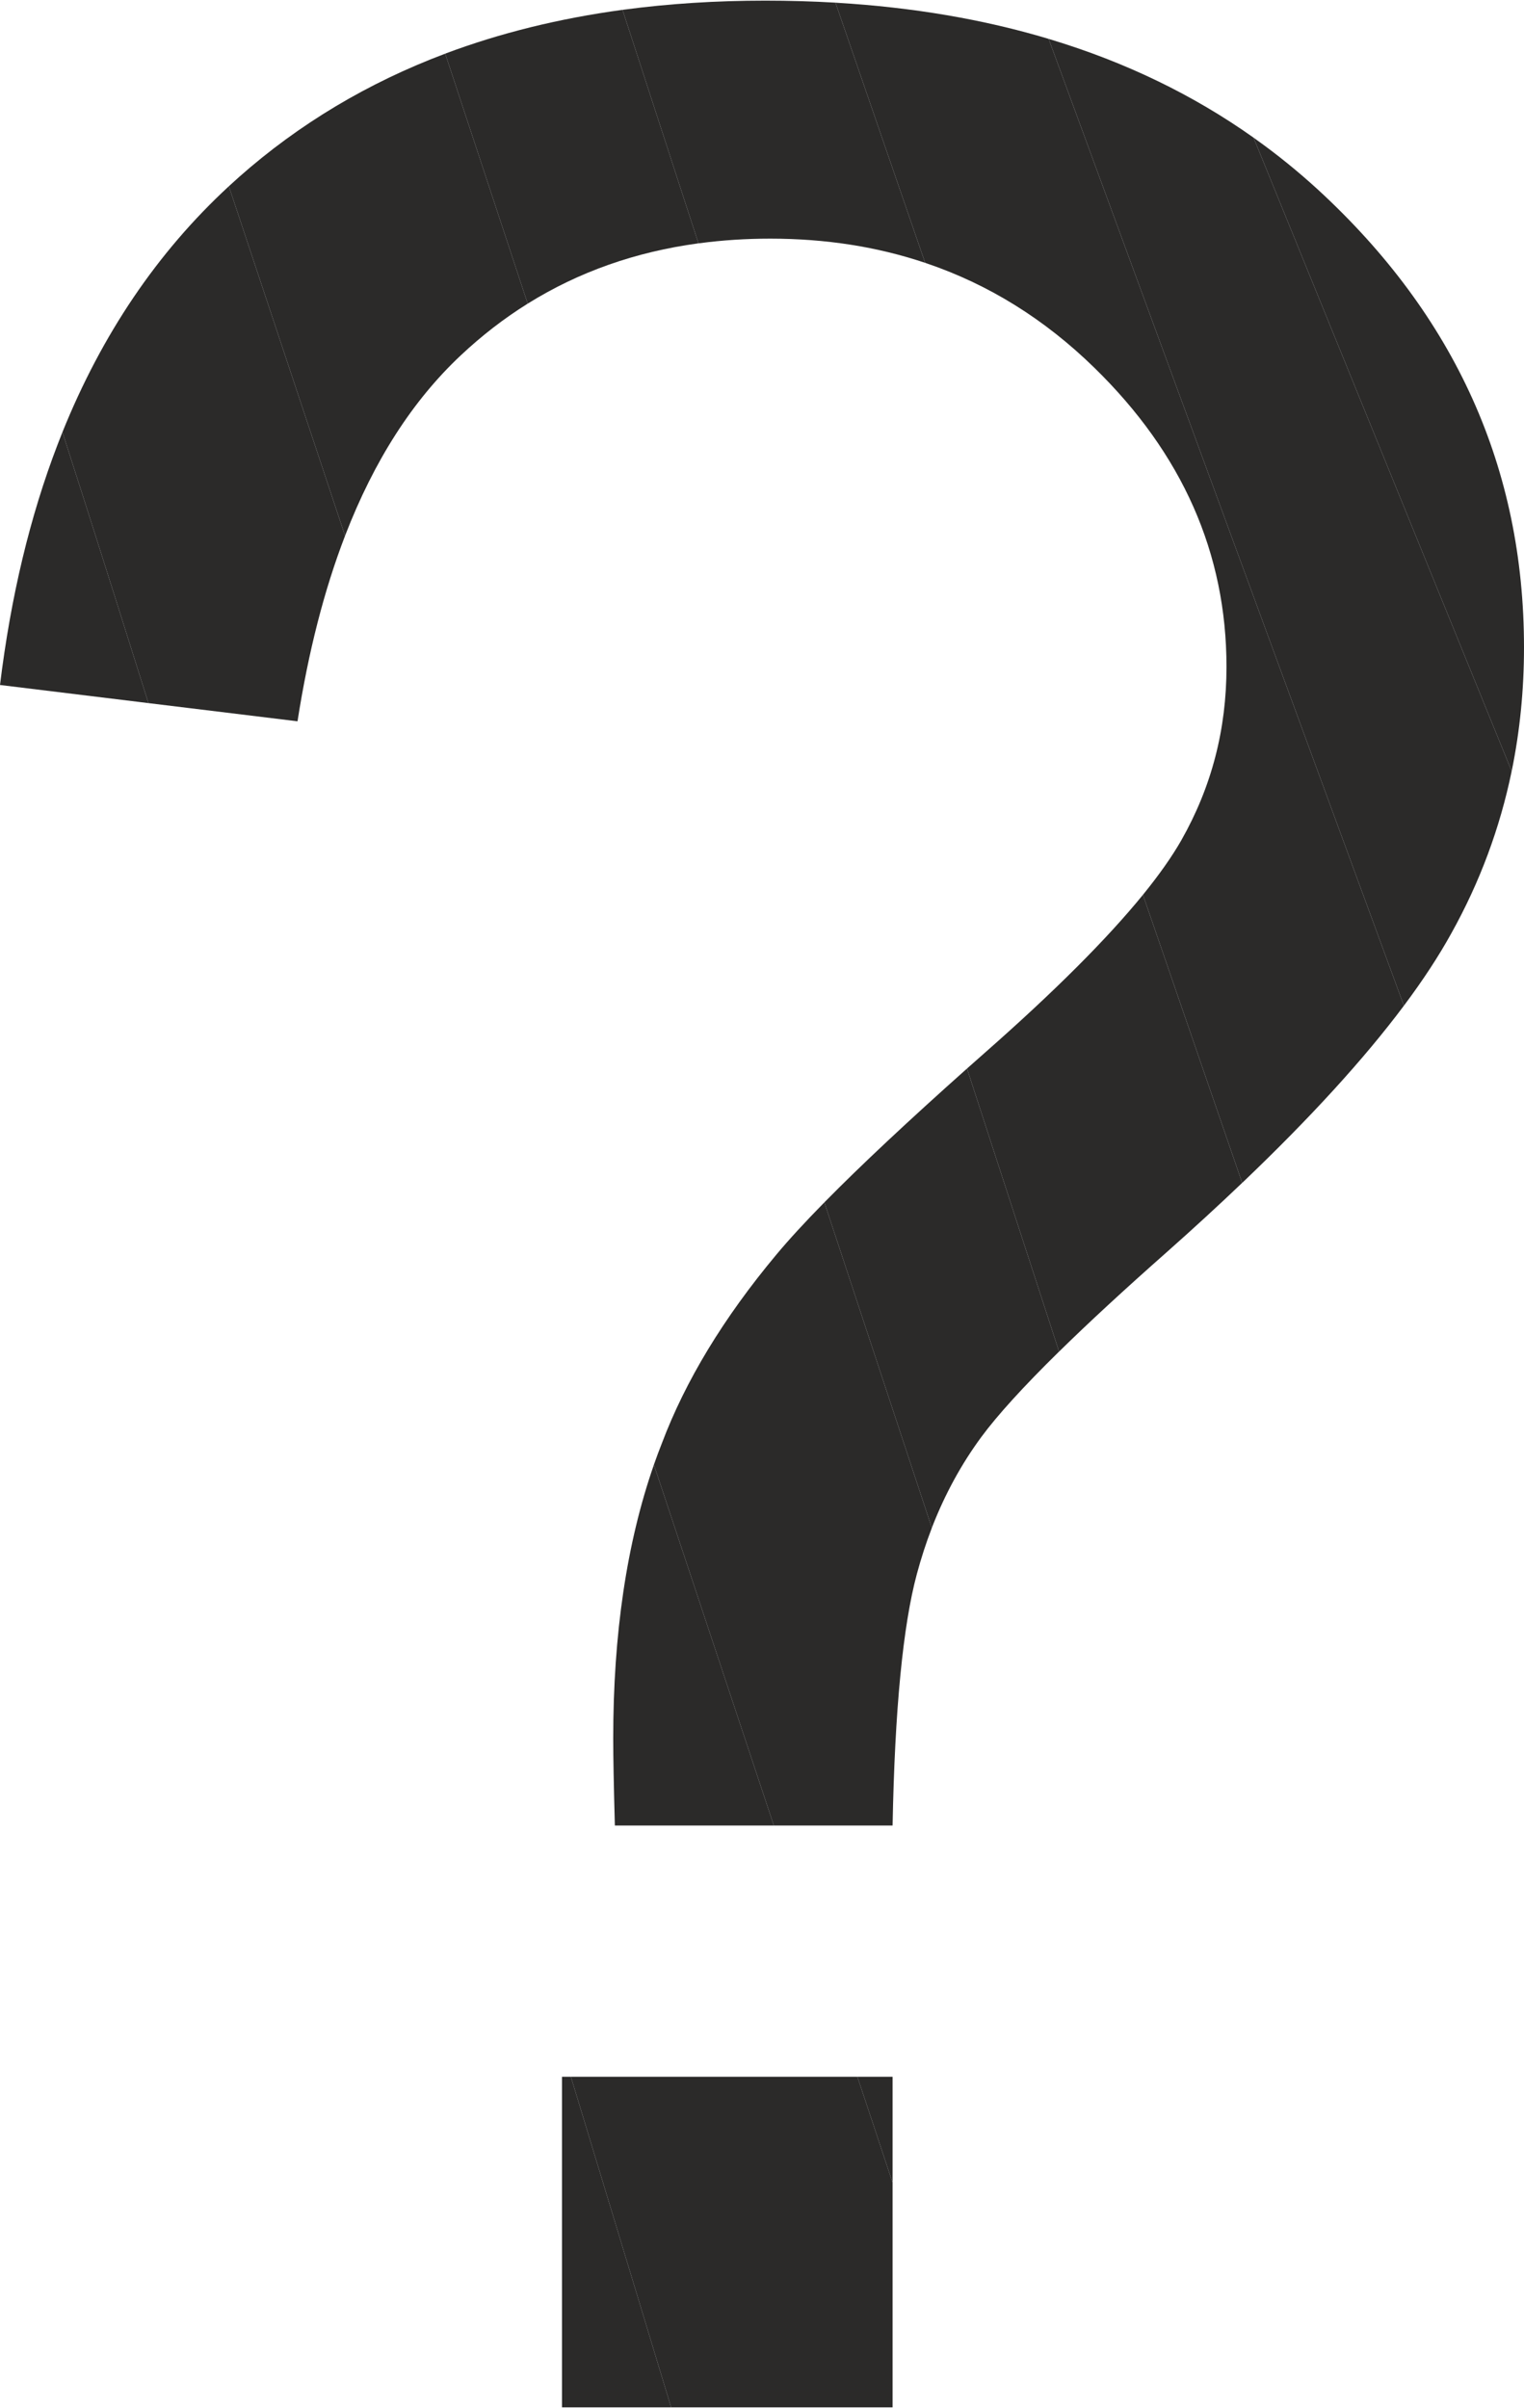 <?xml version="1.0" encoding="UTF-8"?>
<!DOCTYPE svg PUBLIC "-//W3C//DTD SVG 1.1//EN" "http://www.w3.org/Graphics/SVG/1.1/DTD/svg11.dtd">
<!-- Creator: CorelDRAW 2020 (64-Bit) -->
<svg xmlns="http://www.w3.org/2000/svg" xml:space="preserve" width="300px" height="474px" version="1.1" style="shape-rendering:geometricPrecision; text-rendering:geometricPrecision; image-rendering:optimizeQuality; fill-rule:evenodd; clip-rule:evenodd"
viewBox="0 0 286.55 452.51"
 xmlns:xlink="http://www.w3.org/1999/xlink"
 xmlns:xodm="http://www.corel.com/coreldraw/odm/2003">
 <defs>
  <style type="text/css">
   <![CDATA[
    .fil0 {fill:#2B2A29}
   ]]>
  </style>
 </defs>
 <g id="Слой_x0020_1">
  <polygon class="fil0" points="161.21,390.35 161.45,390.35 167.83,390.35 167.83,409.49 167.83,410.25 "/>
  <path class="fil0" d="M107.34 390.35l53.87 0 6.62 19.9 0 42.26 -41.64 0c-5.4,-17.85 -11.81,-39 -18.85,-62.16z"/>
  <path class="fil0" d="M105.67 452.51l0 -62.16 0.66 0 1.01 0c7.04,23.16 13.45,44.31 18.85,62.16l-0.52 0 -20 0z"/>
  <path class="fil0" d="M27.91 132.08l-2.03 -0.25 -25.88 -3.16c2.03,-16.62 5.64,-31.69 10.83,-45.21 0.3,-0.78 0.6,-1.56 0.91,-2.33 4.82,14.96 10.27,32.18 16.17,50.95z"/>
  <path class="fil0" d="M64.88 100.62c-3.92,10.18 -6.9,21.8 -8.94,34.88l-28.03 -3.42c-5.9,-18.77 -11.35,-35.99 -16.17,-50.95 7.41,-18.37 17.82,-33.79 31.29,-46.23l21.85 65.72z"/>
  <path class="fil0" d="M99.22 56.97c-4.45,2.78 -8.66,6.03 -12.61,9.75 -9.06,8.51 -16.27,19.77 -21.69,33.79l-0.04 0.11 -21.85 -65.72 0.03 -0.03c0.63,-0.58 1.26,-1.15 1.9,-1.72 11.28,-9.97 24.2,-17.7 38.75,-23.18l15.51 47z"/>
  <path class="fil0" d="M131.33 45.63c-11.84,1.6 -22.51,5.37 -32.04,11.3l-0.07 0.04 -15.51 -47 0.04 -0.02c10.28,-3.86 21.38,-6.6 33.3,-8.22l14.28 43.9z"/>
  <path class="fil0" d="M173.95 49.3c-9.01,-3.03 -18.71,-4.55 -29.12,-4.55 -4.58,0 -9.01,0.29 -13.29,0.86l-0.21 0.02 -14.28 -43.9 0.23 -0.03c8.46,-1.13 17.33,-1.7 26.62,-1.7 4.49,0 8.89,0.13 13.19,0.38l16.86 48.92z"/>
  <path class="fil0" d="M235.7 25.76l0.3 0.22c4.12,2.93 8.05,6.12 11.8,9.55 25.8,23.73 38.75,52.42 38.75,86.09 0,7.97 -0.77,15.68 -2.29,23.13l-0.03 0.13 -48.53 -119.12z"/>
  <path class="fil0" d="M197.17 7.19l0.26 0.08c14.15,4.27 26.9,10.43 38.27,18.49l48.53 119.12c-2.21,10.71 -5.99,20.88 -11.36,30.51 -2.36,4.27 -5.31,8.78 -8.85,13.51l-0.05 0.07 -66.8 -181.78z"/>
  <path class="fil0" d="M214.9 168.12l0.09 -0.11c2.99,-3.69 5.37,-7.07 7.12,-10.13 5.7,-10.05 8.5,-20.82 8.5,-32.63 0,-21.34 -8.29,-40.09 -24.87,-56.25 -9.33,-9.11 -19.85,-15.65 -31.56,-19.62l-0.23 -0.08 -16.86 -48.92 0.25 0.02c14.32,0.86 27.6,3.12 39.83,6.79l66.8 181.78c-7.5,10.03 -17.61,21.1 -30.34,33.25l-0.07 0.06 -18.66 -54.16z"/>
  <path class="fil0" d="M181.82 200.79l0.1 -0.09c1.08,-0.96 2.19,-1.94 3.31,-2.93 13.07,-11.5 22.93,-21.37 29.67,-29.65l18.66 54.16c-4.4,4.2 -9.11,8.53 -14.14,12.99 -7.98,7.05 -14.72,13.27 -20.21,18.66l-0.08 0.07 -17.31 -53.21z"/>
  <path class="fil0" d="M155 225.95l0.13 -0.13c6.76,-6.87 15.67,-15.21 26.69,-25.03l17.31 53.21c-6.73,6.61 -11.6,11.97 -14.63,16.08 -3.73,5.07 -6.79,10.67 -9.19,16.8l-0.1 0.28 -20.21 -61.21z"/>
  <path class="fil0" d="M122.95 275.28l0.09 -0.26c0.44,-1.25 0.9,-2.49 1.38,-3.7 4.45,-11.81 11.6,-23.62 21.55,-35.54 2.38,-2.85 5.39,-6.13 9.03,-9.83l20.21 61.21c-1.08,2.79 -2.02,5.7 -2.83,8.71 -2.59,9.64 -4.14,25.38 -4.55,47.24l-22.11 0 -0.22 0 -22.55 -67.83z"/>
  <path class="fil0" d="M115.61 343.11c-0.2,-7.25 -0.31,-12.74 -0.31,-16.37 0,-19.65 2.53,-36.77 7.65,-51.46l22.55 67.83 -29.89 0z"/>
 </g>
</svg>
